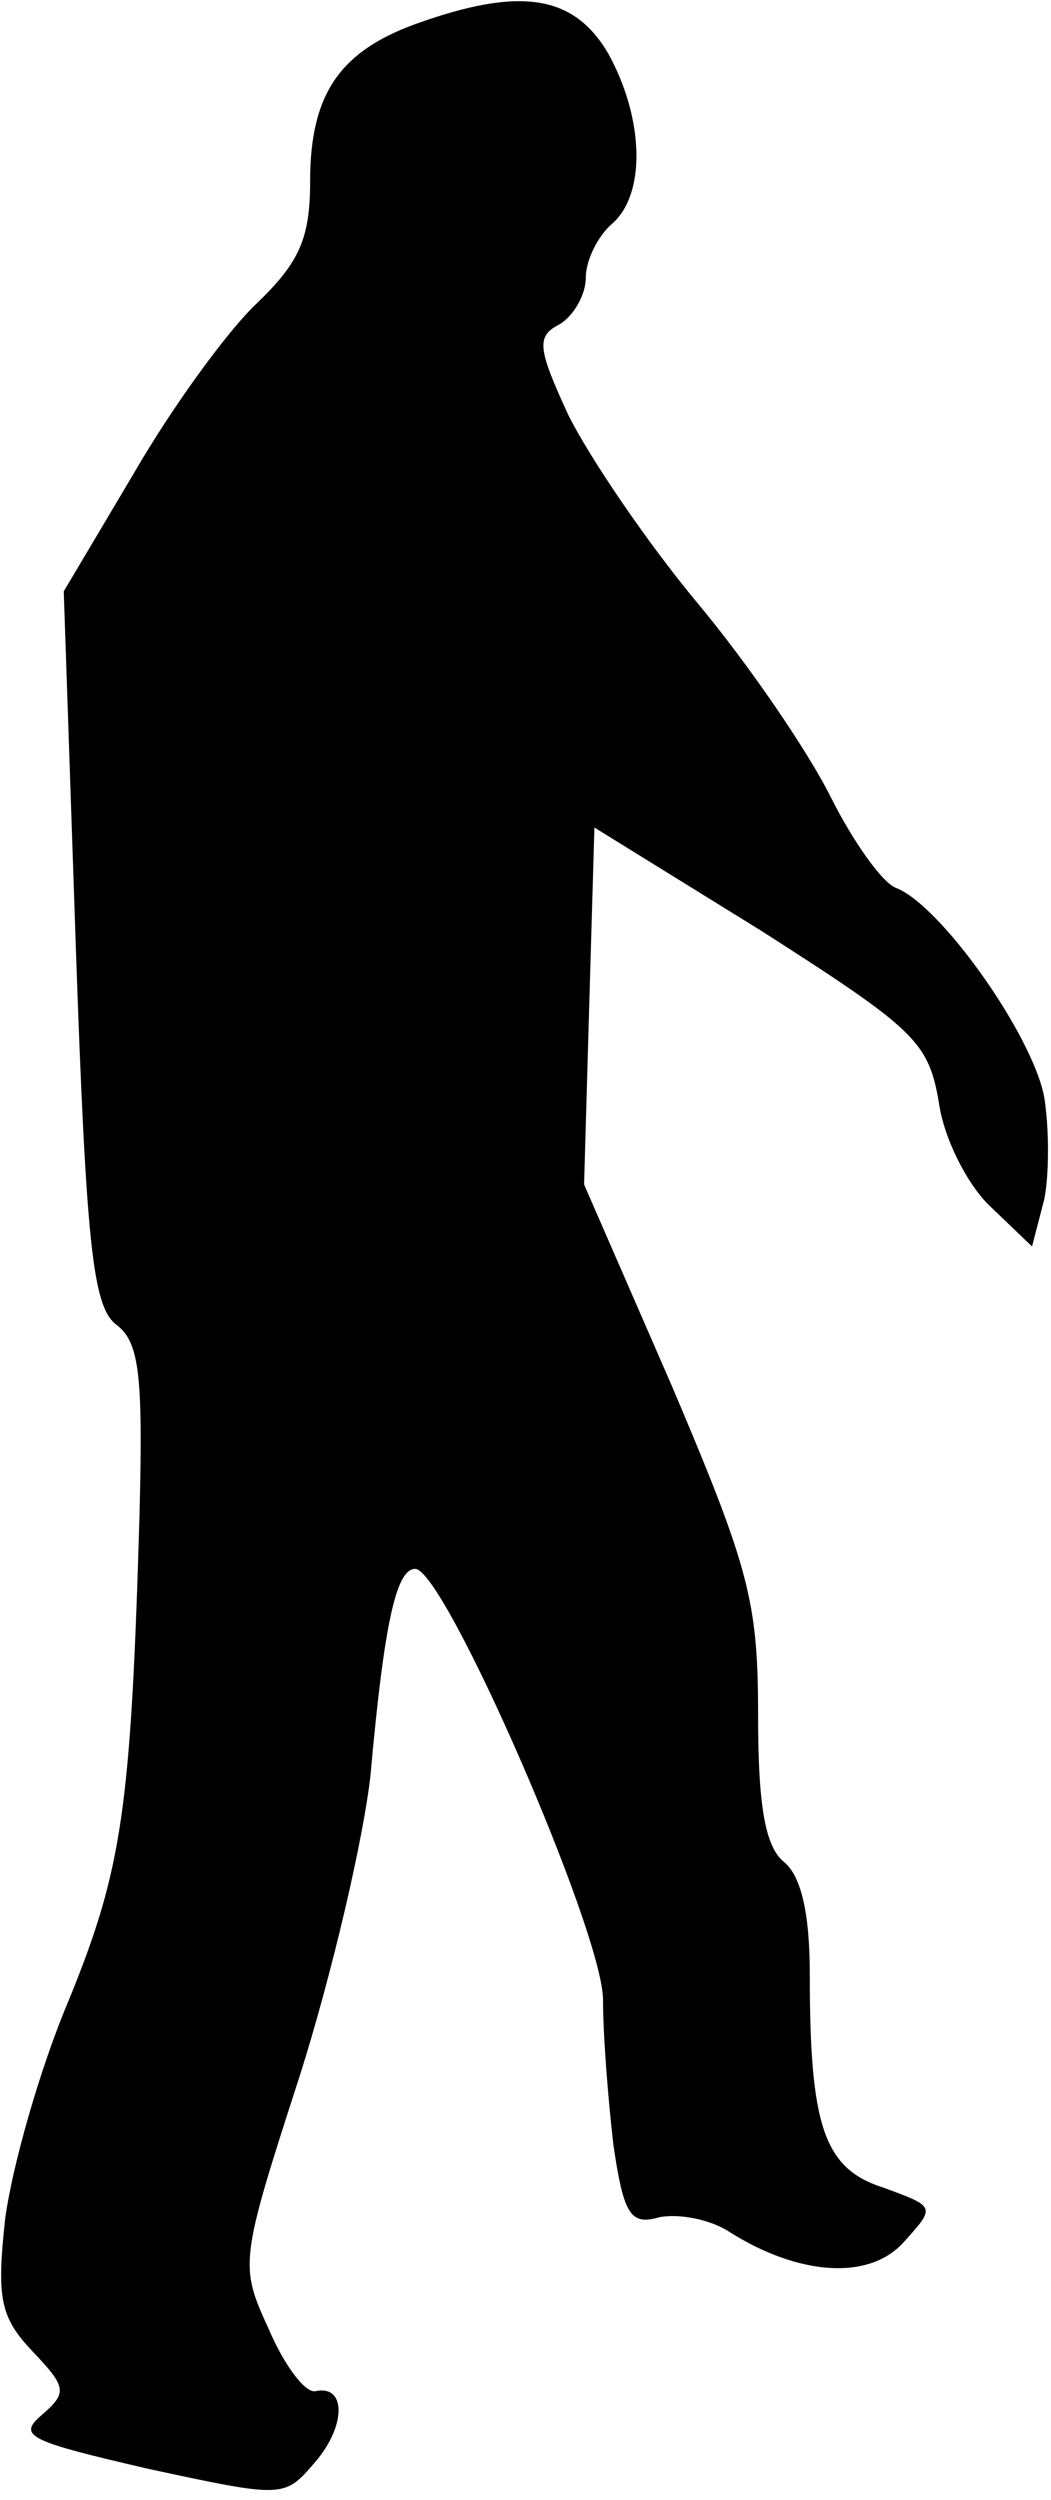 <?xml version="1.0" standalone="no"?>
<!DOCTYPE svg PUBLIC "-//W3C//DTD SVG 20010904//EN"
 "http://www.w3.org/TR/2001/REC-SVG-20010904/DTD/svg10.dtd">
<svg version="1.0" xmlns="http://www.w3.org/2000/svg"
 width="61pt" height="145pt" viewBox="0 0 61 145"
 preserveAspectRatio="xMidYMid meet">
<g transform="translate(0,145) scale(0.1,-0.1)"
fill="#000000" stroke="none">
<path fill="#000000" stroke="none" d="M241 1436 c-44 -16 -61 -41 -61 -91 0
-33 -6 -47 -31 -71 -17 -16 -49 -60 -71 -98 l-41 -69 7 -206 c6 -174 10 -208
23 -219 14 -10 16 -29 14 -110 -5 -171 -10 -206 -41 -282 -17 -40 -33 -97 -37
-127 -5 -46 -3 -57 16 -77 20 -21 20 -24 5 -37 -14 -12 -7 -15 62 -31 79 -17
79 -17 97 4 18 21 18 45 0 41 -6 -1 -18 15 -27 36 -17 37 -17 39 18 147 19 60
37 138 41 174 8 89 15 120 26 120 17 0 109 -211 109 -250 0 -21 3 -58 6 -84 6
-41 10 -47 27 -42 11 2 29 -1 41 -9 40 -25 81 -28 101 -5 18 20 18 20 -12 31
-35 11 -43 36 -43 124 0 35 -5 57 -15 65 -11 9 -15 33 -15 85 0 66 -5 85 -50
191 l-51 117 3 104 3 103 97 -60 c89 -57 97 -64 103 -100 3 -21 17 -48 30 -60
l24 -23 7 27 c3 14 3 42 0 60 -7 36 -60 111 -86 121 -8 3 -25 27 -38 53 -13
26 -47 76 -77 112 -30 36 -63 85 -75 109 -18 39 -19 46 -5 53 8 5 15 17 15 27
0 10 7 24 15 31 20 17 19 61 -2 99 -20 34 -51 39 -112 17z"/>
</g>
</svg>
